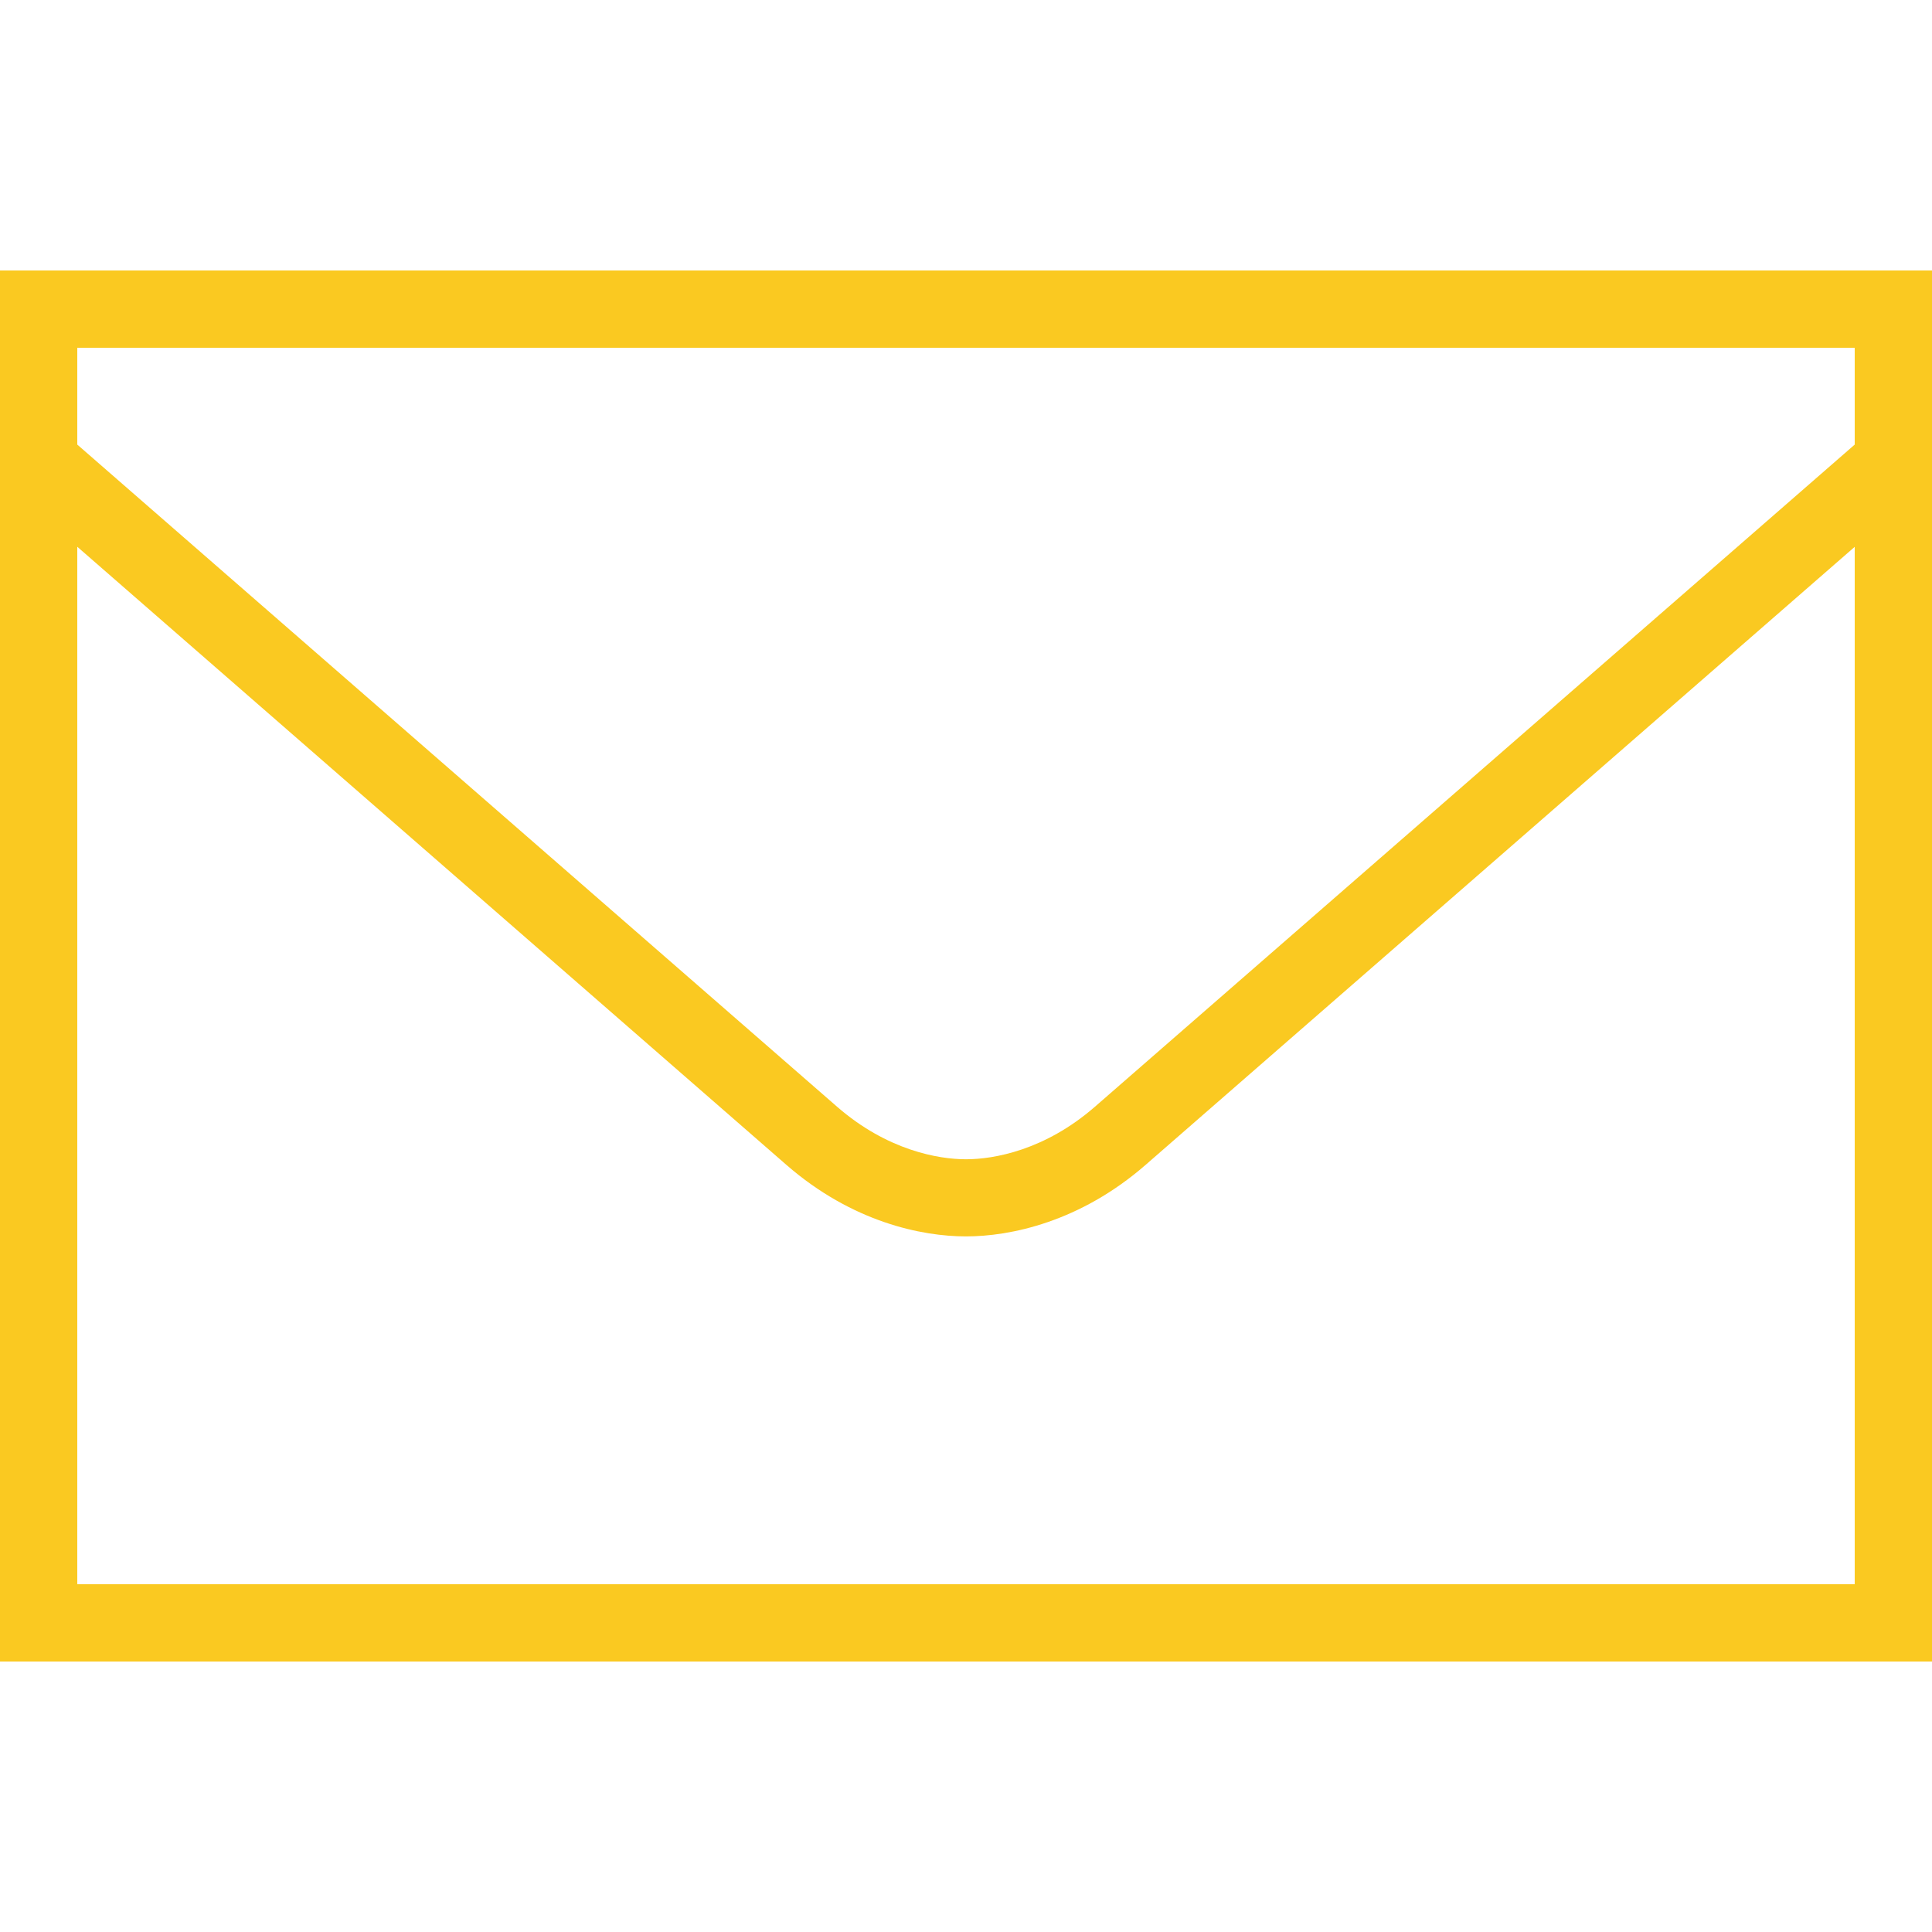 <svg xmlns="http://www.w3.org/2000/svg" x="0px" y="0px"

viewBox="0 0 172 172"
style=" fill:#000000;"><g fill="none" fill-rule="nonzero" stroke="none" stroke-width="1" stroke-linecap="butt" stroke-linejoin="miter" stroke-miterlimit="10" stroke-dasharray="" stroke-dashoffset="0" font-family="none" font-weight="none" font-size="none" text-anchor="none" style="mix-blend-mode: normal"><path d="M0,172v-172h172v172z" fill="none"></path><g fill="#fac921"><path d="M0,24.08v3.44v120.4h172v-123.84zM6.88,30.96h158.24v8.62c-1.46,1.272 -62.561,54.524 -67.644,58.95c-4.462,3.885 -9.008,4.676 -11.476,4.676c-2.465,0 -7.013,-0.791 -11.476,-4.676c-5.084,-4.426 -66.185,-57.678 -67.644,-58.95zM6.88,48.677c8.387,7.311 58.369,50.883 63.136,55.033c5.85,5.093 12.044,6.363 15.984,6.363c3.938,0 10.133,-1.269 15.984,-6.363c4.767,-4.15 54.749,-47.717 63.136,-55.027v92.356h-158.24z"></path></g></g></svg>